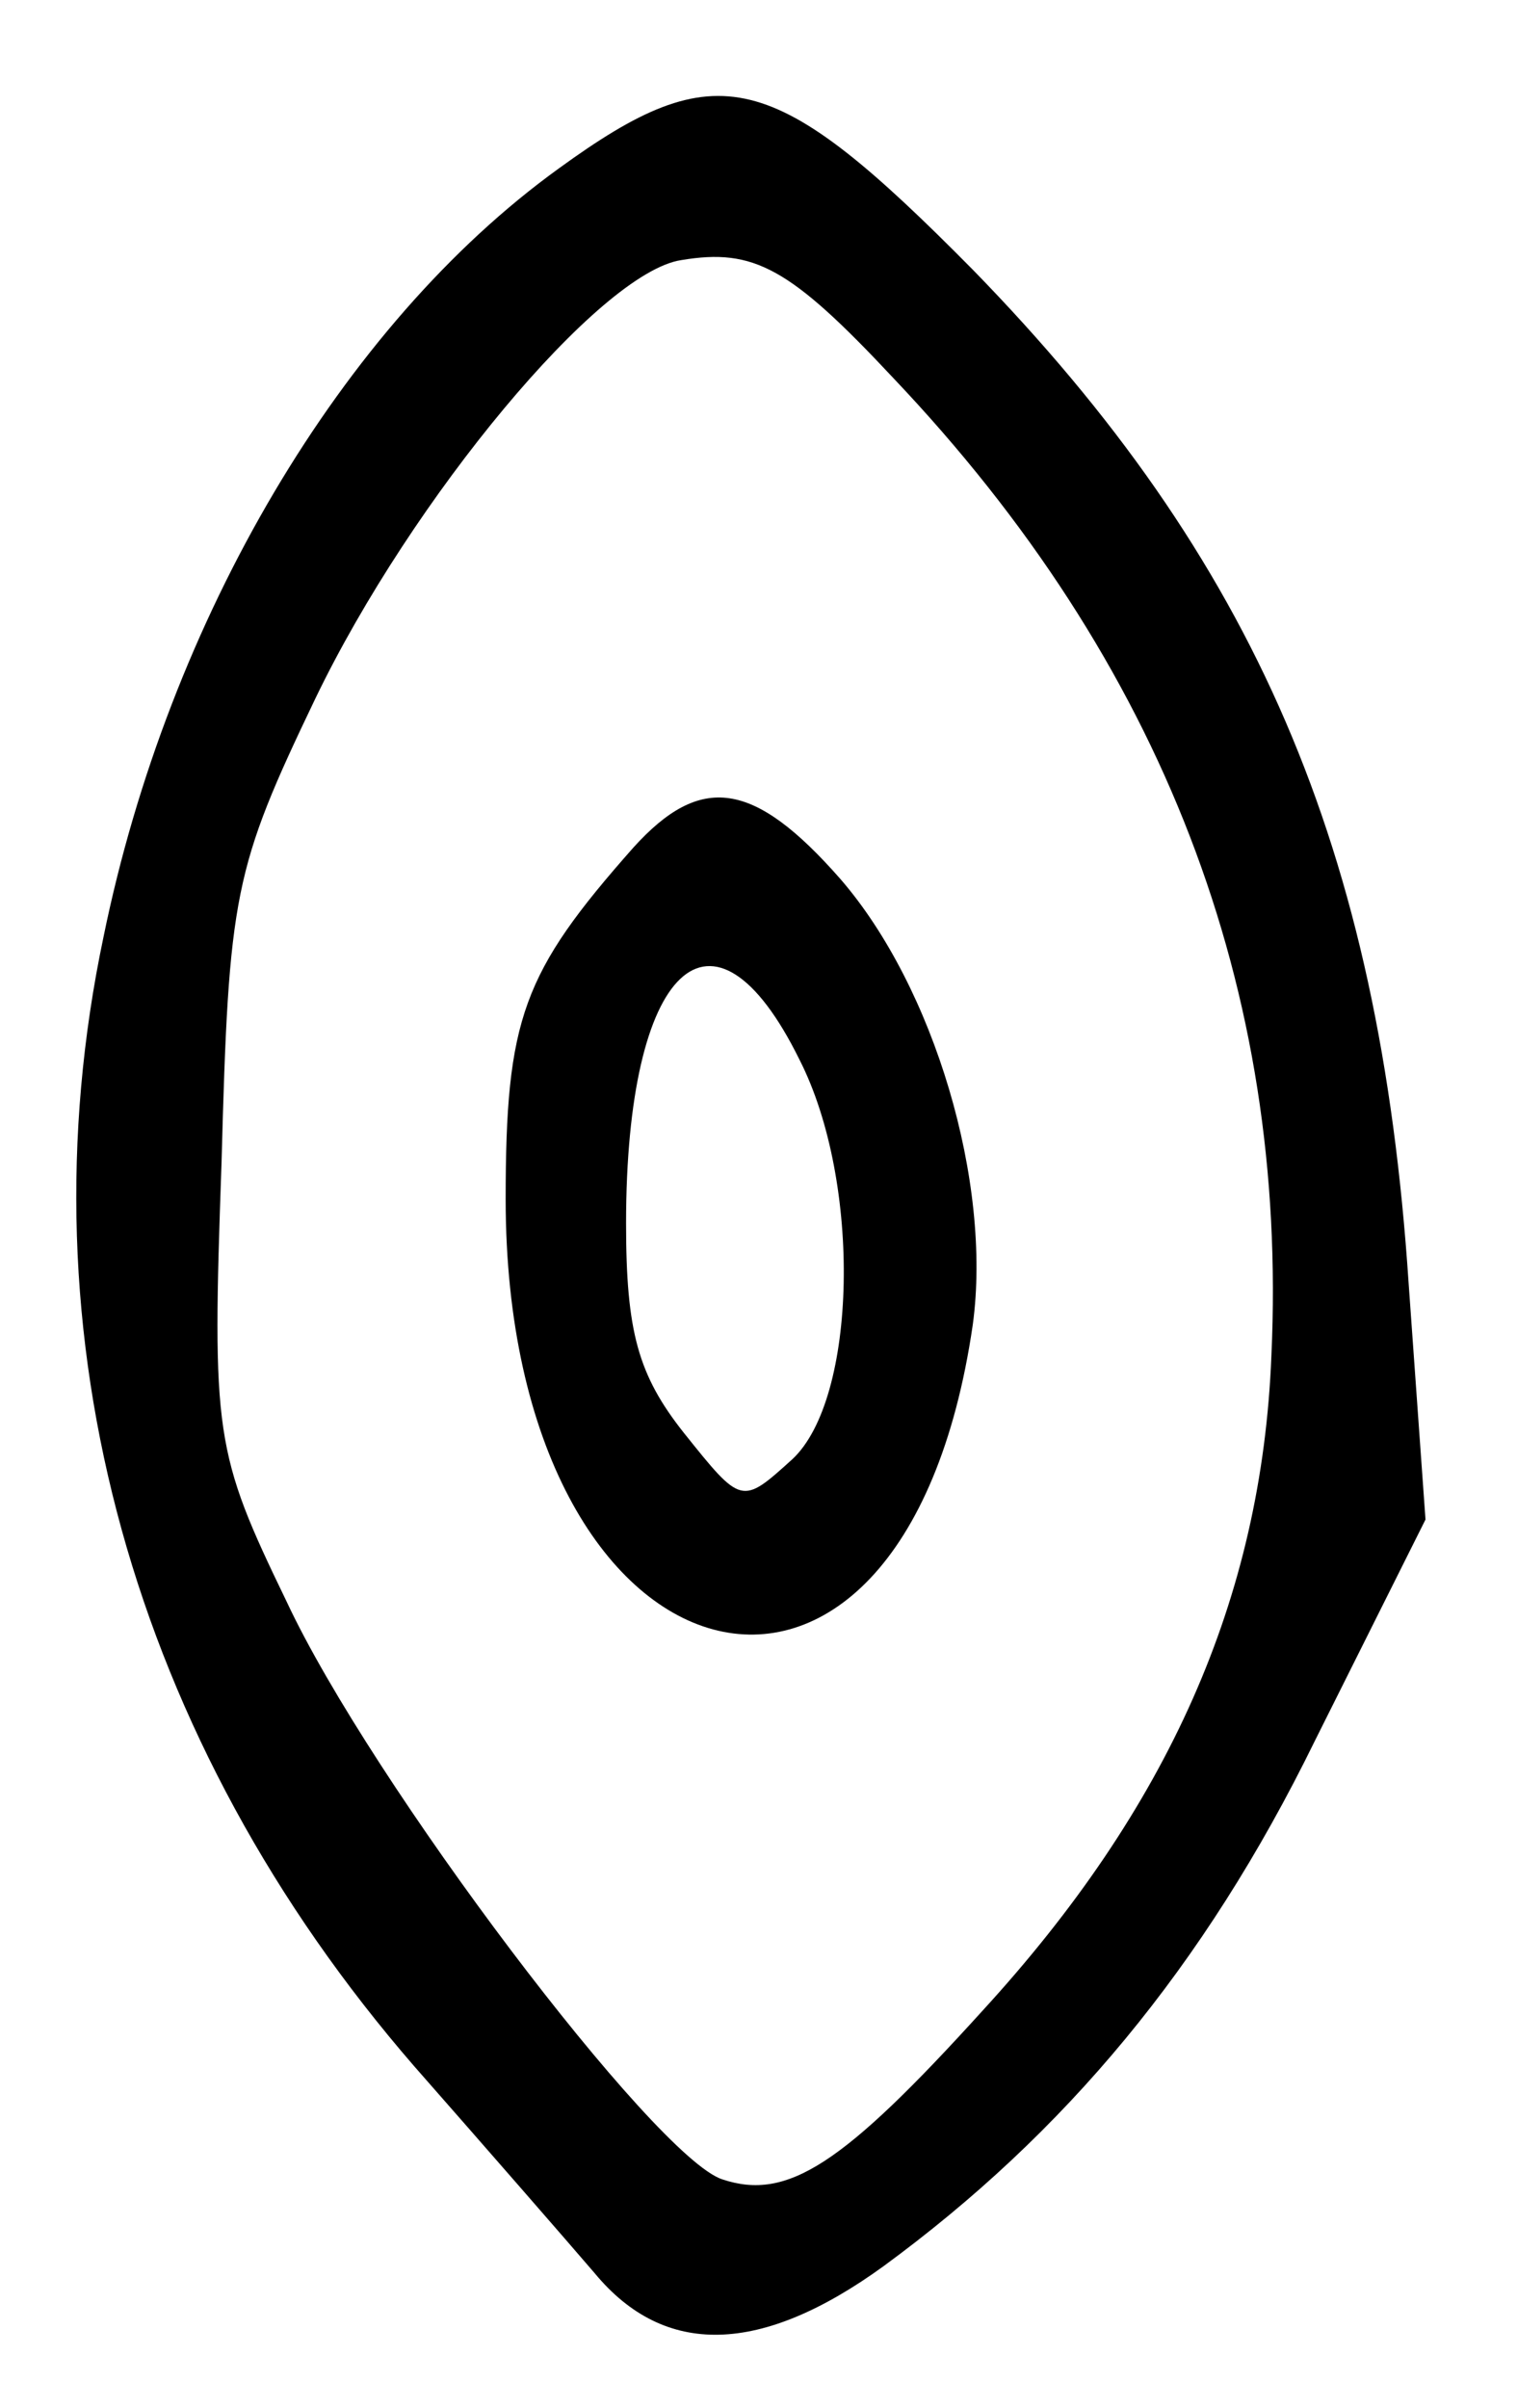 <?xml version="1.0" standalone="no"?>
<!DOCTYPE svg PUBLIC "-//W3C//DTD SVG 20010904//EN"
 "http://www.w3.org/TR/2001/REC-SVG-20010904/DTD/svg10.dtd">
<svg version="1.0" xmlns="http://www.w3.org/2000/svg"
 width="63pt" height="100pt" viewBox="0 0 63 100"
 preserveAspectRatio="xMidYMid meet">
<g transform="translate(0,100) scale(0.1,-0.1)"
fill="#000000" stroke="none">
<path d="M232 930 c-90 -65 -162 -187 -189 -319 -35 -166 12 -334 129 -469 29
-33 63 -72 75 -86 29 -35 69 -34 120 3 75 55 133 124 179 218 l46 92 -7 98
c-12 181 -64 301 -181 421 -83 84 -106 90 -172 42z m139 -87 c112 -118 164
-254 157 -406 -4 -101 -43 -188 -120 -272 -58 -64 -81 -79 -108 -70 -28 9
-146 165 -181 240 -30 62 -31 69 -27 182 3 112 5 122 39 193 40 83 118 177
152 182 30 5 45 -3 88 -49z"/>
<path d="M263 648 c-46 -52 -53 -71 -53 -146 0 -207 165 -252 194 -52 8 59
-16 140 -55 185 -36 41 -58 44 -86 13z m69 -88 c26 -51 24 -141 -3 -166 -21
-19 -21 -19 -45 11 -19 24 -24 42 -24 87 0 107 36 141 72 68z"/>
</g>
</svg>

